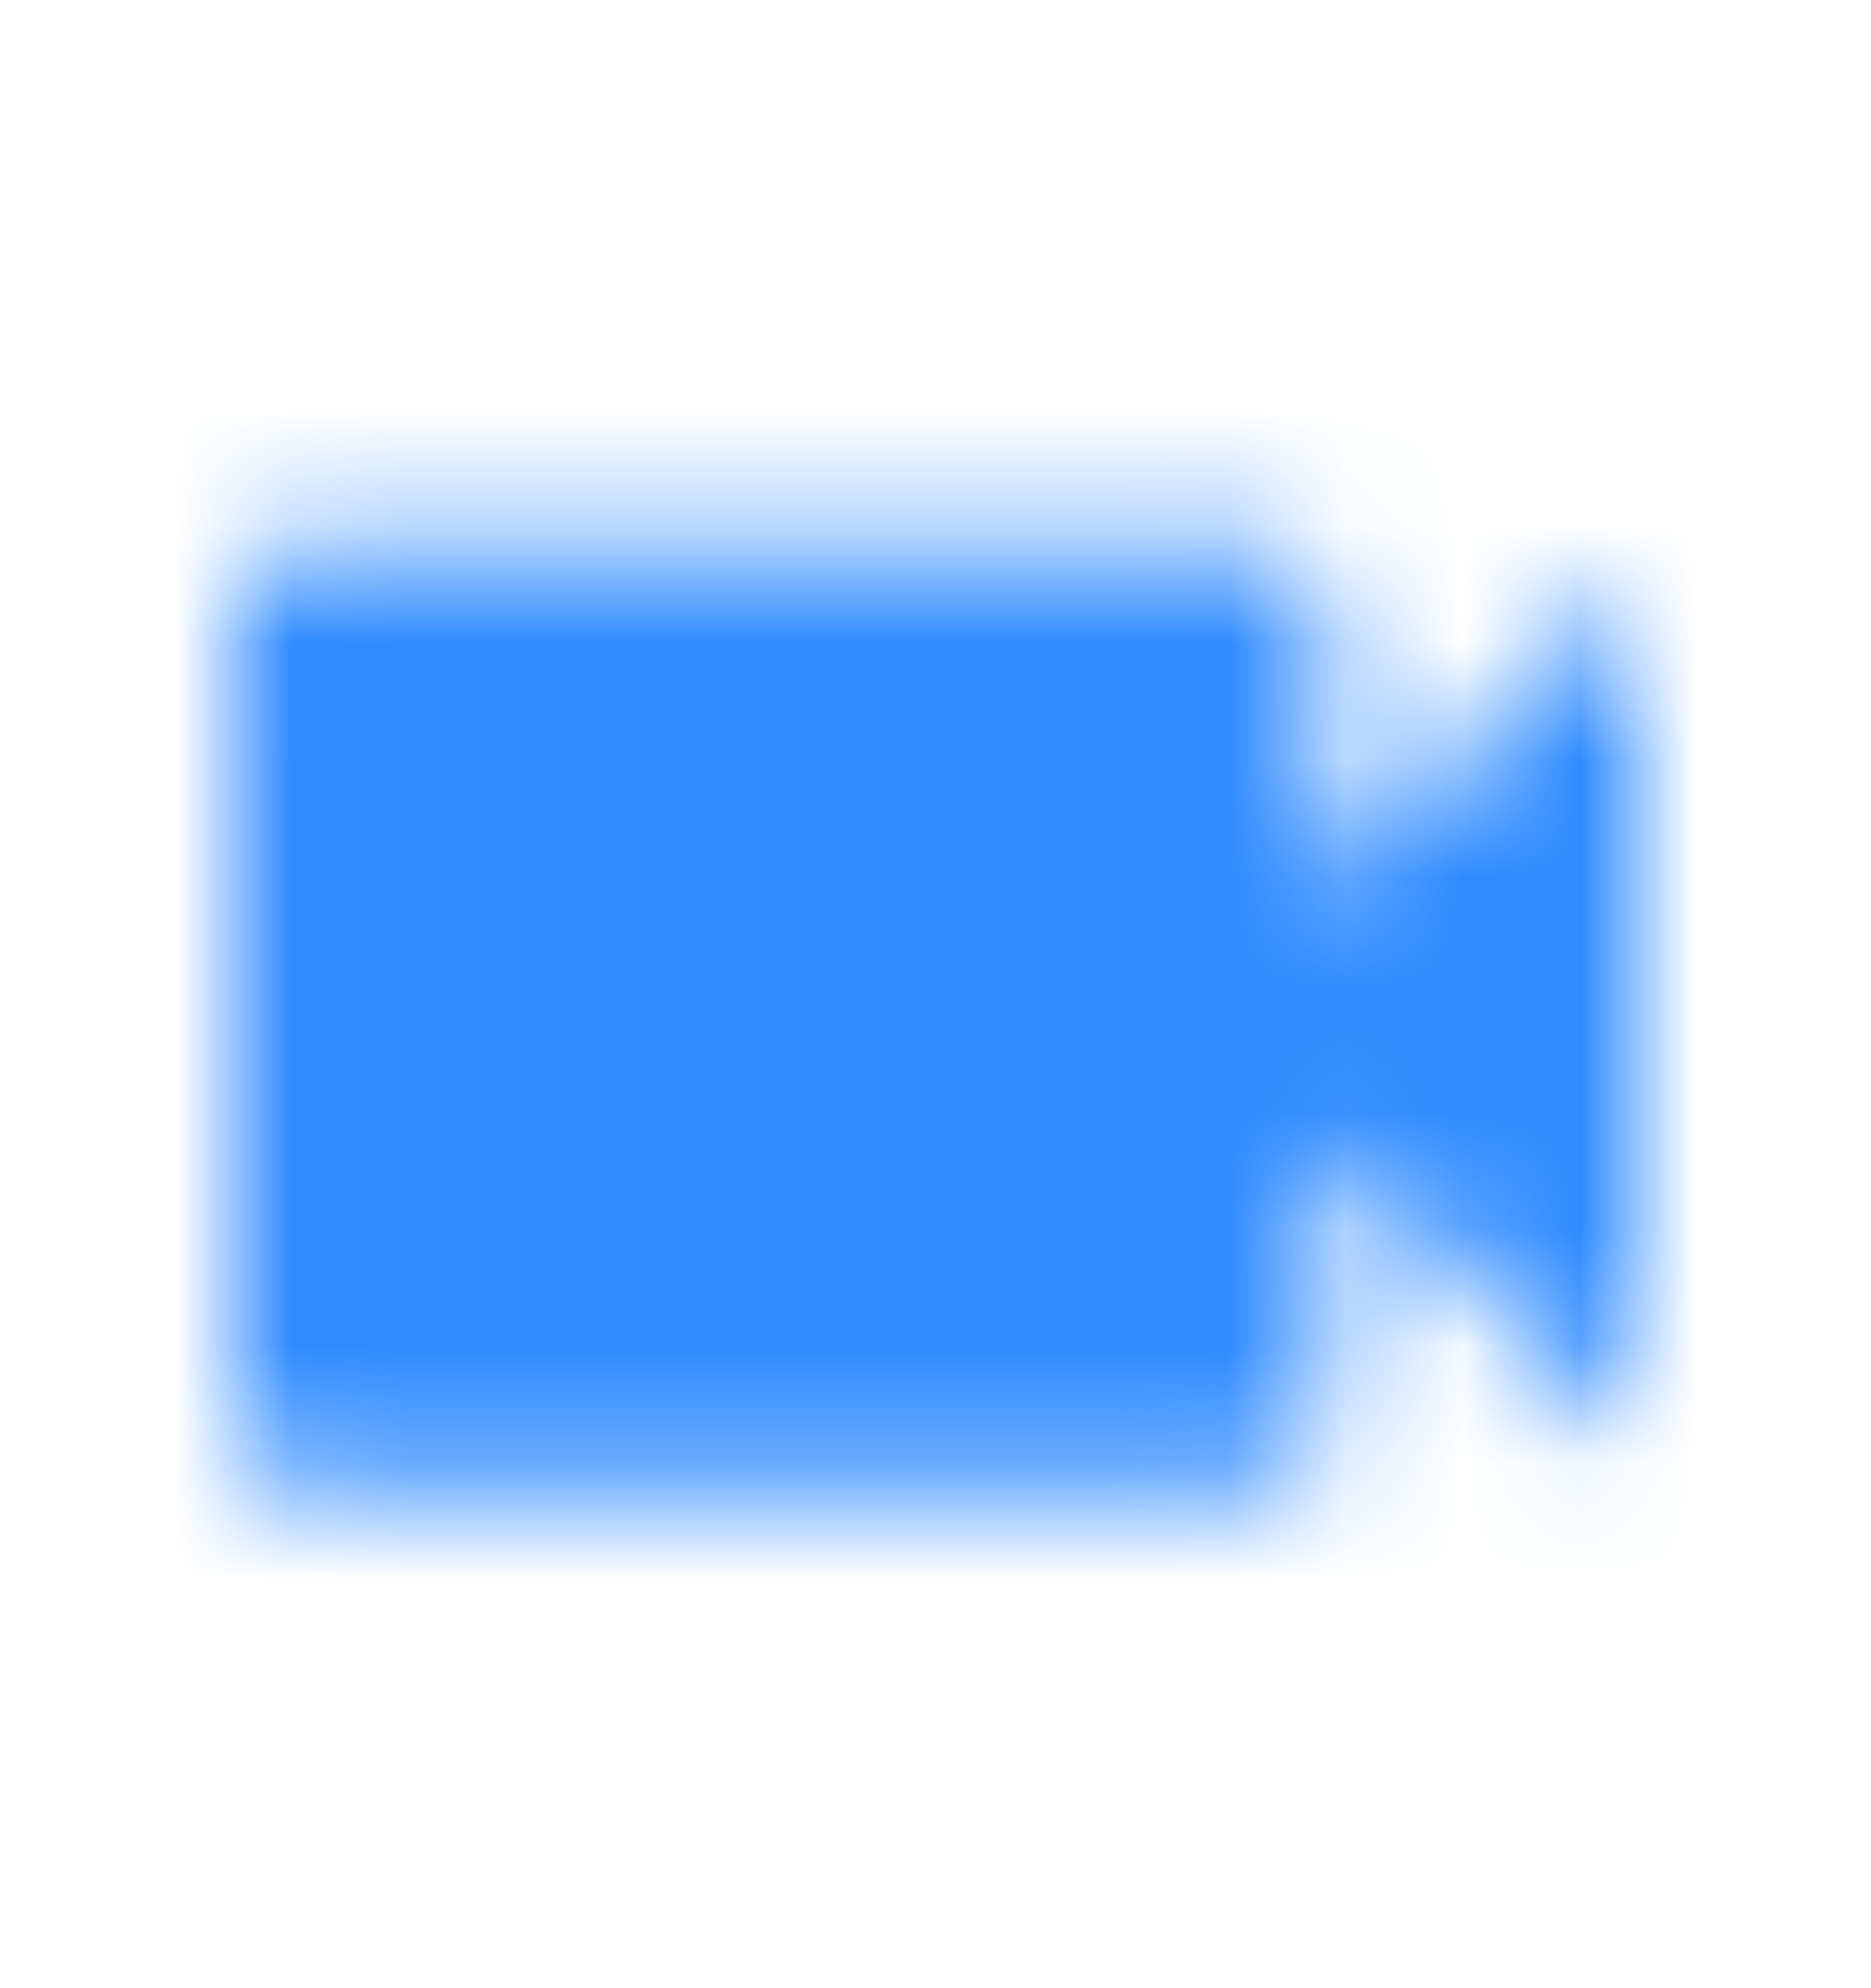 <svg width="16" height="17" fill="none" xmlns="http://www.w3.org/2000/svg"><mask id="a" maskUnits="userSpaceOnUse" x="2" y="4" width="12" height="9"><path fill-rule="evenodd" clip-rule="evenodd" d="M11.333 7.676V5.32c0-.37-.3-.673-.666-.673h-8A.672.672 0 002 5.319v6.735c0 .37.3.673.667.673h8a.672.672 0 00.666-.673V9.697L14 12.39V4.982l-2.667 2.694z" fill="#fff"/></mask><g mask="url(#a)"><path fill="#2F8BFF" d="M-8.666-8.15h33.333v33.674H-8.666z"/></g></svg>